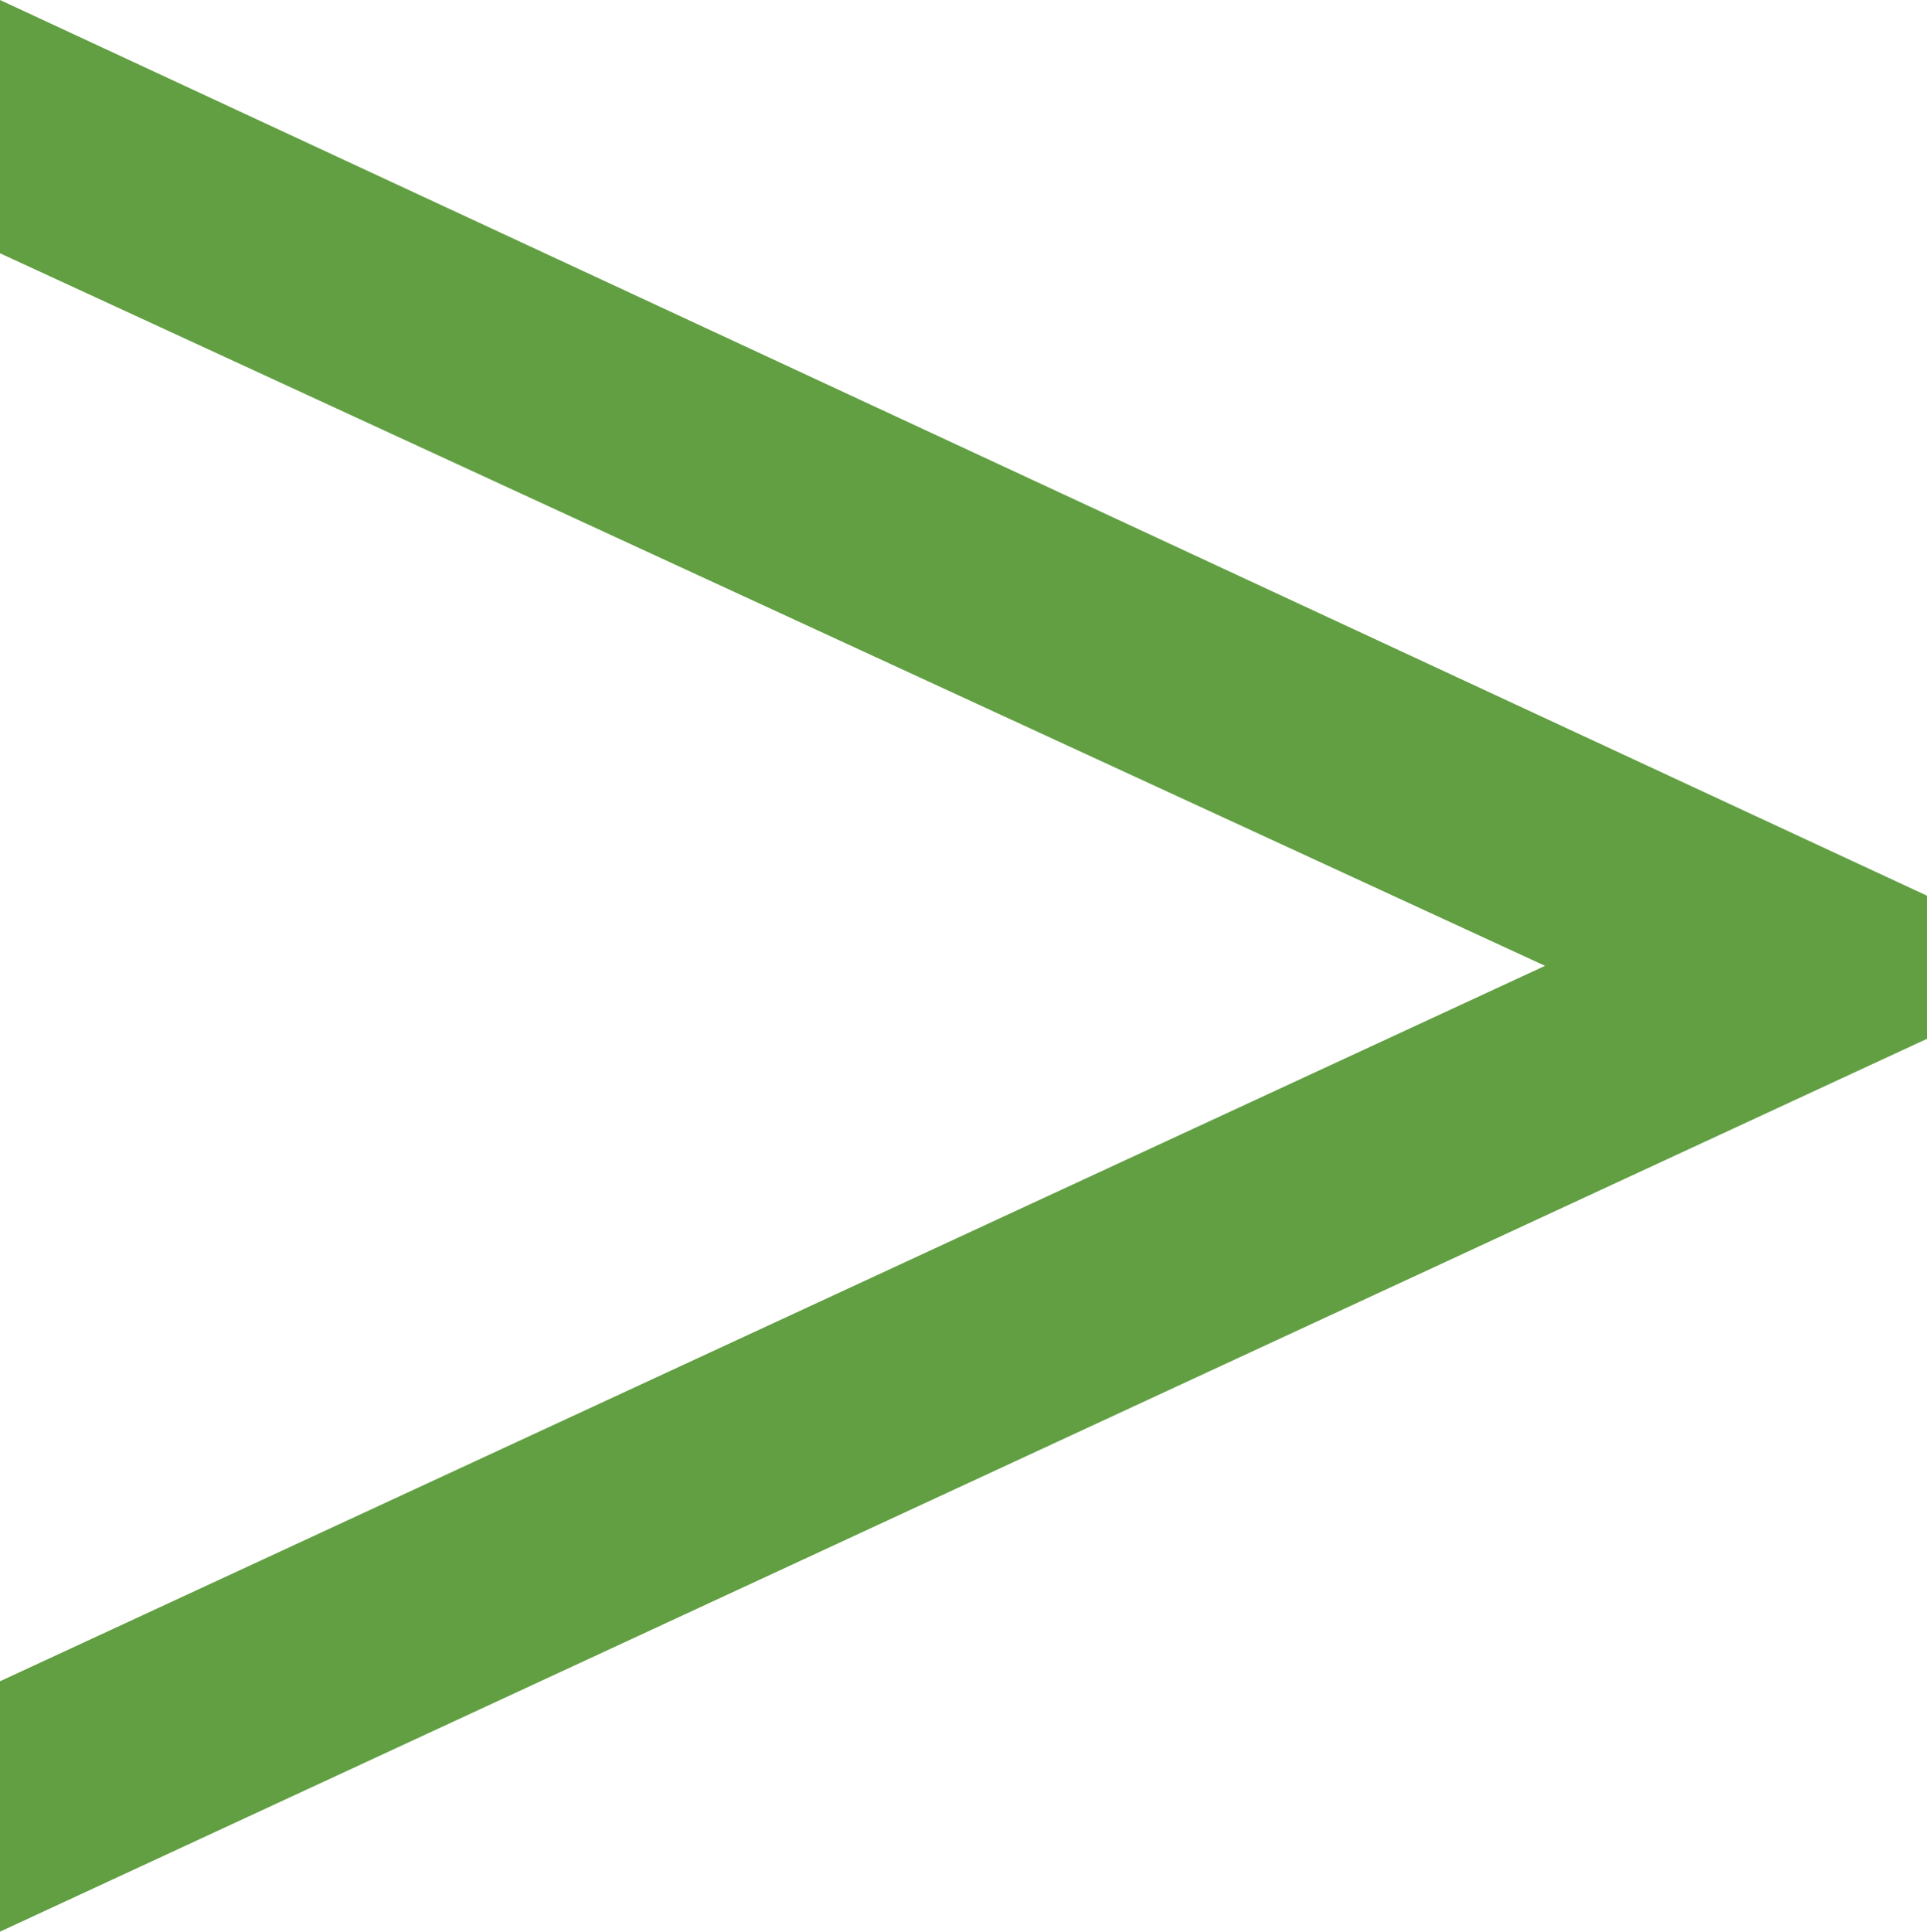 <svg xmlns="http://www.w3.org/2000/svg" viewBox="0 0 13.47 13.5"><defs><style>.cls-1{fill:#619f42;}</style></defs><title>arrow</title><g id="Layer_2" data-name="Layer 2"><g id="Layer_1-2" data-name="Layer 1"><path class="cls-1" d="M13.47,7.26,0,13.5V11.75l10.8-5L0,1.77V0L13.47,6.26Z"/></g></g></svg>